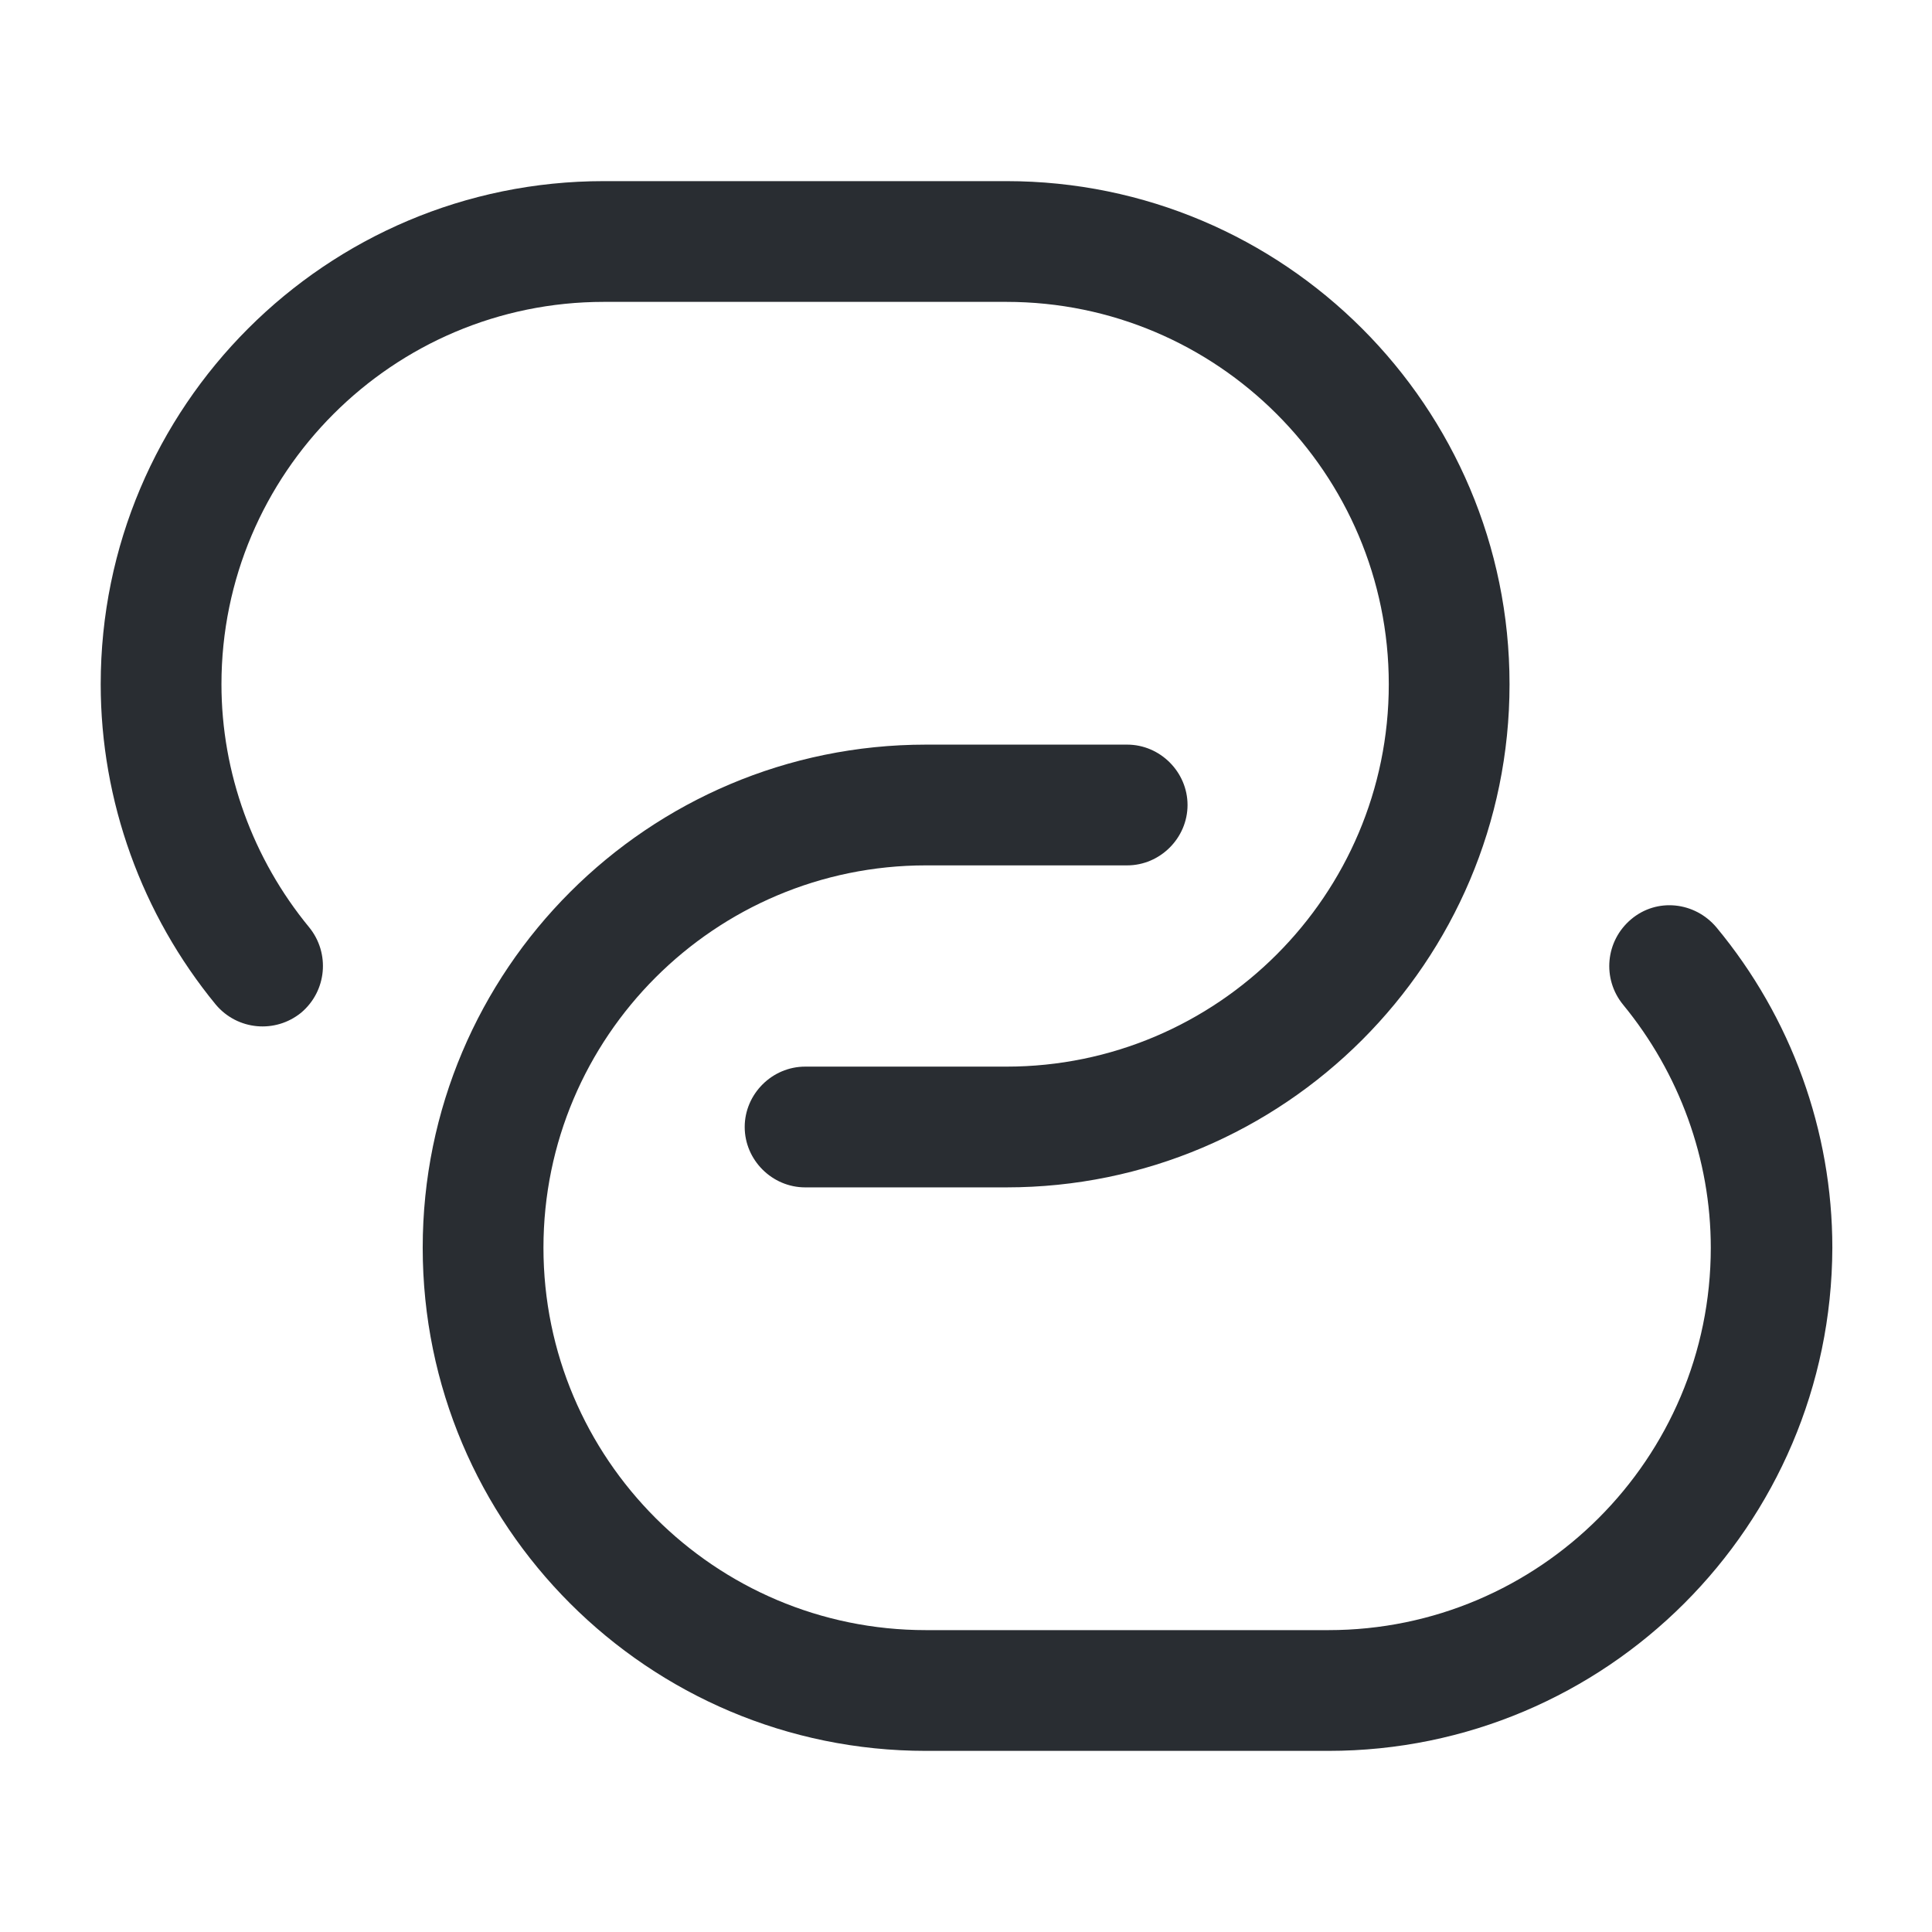 <svg width="24" height="24" viewBox="0 0 24 24" fill="none" xmlns="http://www.w3.org/2000/svg">
<path d="M12.502 14.75H10.002C9.591 14.75 9.251 14.41 9.251 14C9.251 13.59 9.591 13.25 10.002 13.25H12.502C15.121 13.25 17.252 11.12 17.252 8.5C17.252 5.88 15.121 3.75 12.502 3.75H7.501C4.881 3.75 2.751 5.88 2.751 8.5C2.751 9.6 3.141 10.67 3.841 11.52C4.101 11.84 4.061 12.31 3.741 12.58C3.421 12.84 2.951 12.8 2.681 12.48C1.761 11.36 1.251 9.95 1.251 8.5C1.251 5.05 4.051 2.25 7.501 2.25H12.502C15.951 2.25 18.752 5.05 18.752 8.5C18.752 11.95 15.951 14.75 12.502 14.75Z" fill="#292D32"/>
<path d="M16.502 21.75H11.502C8.051 21.75 5.251 18.95 5.251 15.5C5.251 12.05 8.051 9.25 11.502 9.25H14.002C14.412 9.25 14.752 9.59 14.752 10C14.752 10.41 14.412 10.75 14.002 10.75H11.502C8.881 10.75 6.751 12.88 6.751 15.5C6.751 18.12 8.881 20.25 11.502 20.25H16.502C19.122 20.25 21.252 18.12 21.252 15.5C21.252 14.4 20.861 13.33 20.162 12.48C19.901 12.16 19.942 11.69 20.262 11.42C20.581 11.15 21.052 11.2 21.322 11.52C22.252 12.64 22.762 14.05 22.762 15.5C22.752 18.95 19.951 21.75 16.502 21.75Z" fill="#292D32"/>
</svg>
